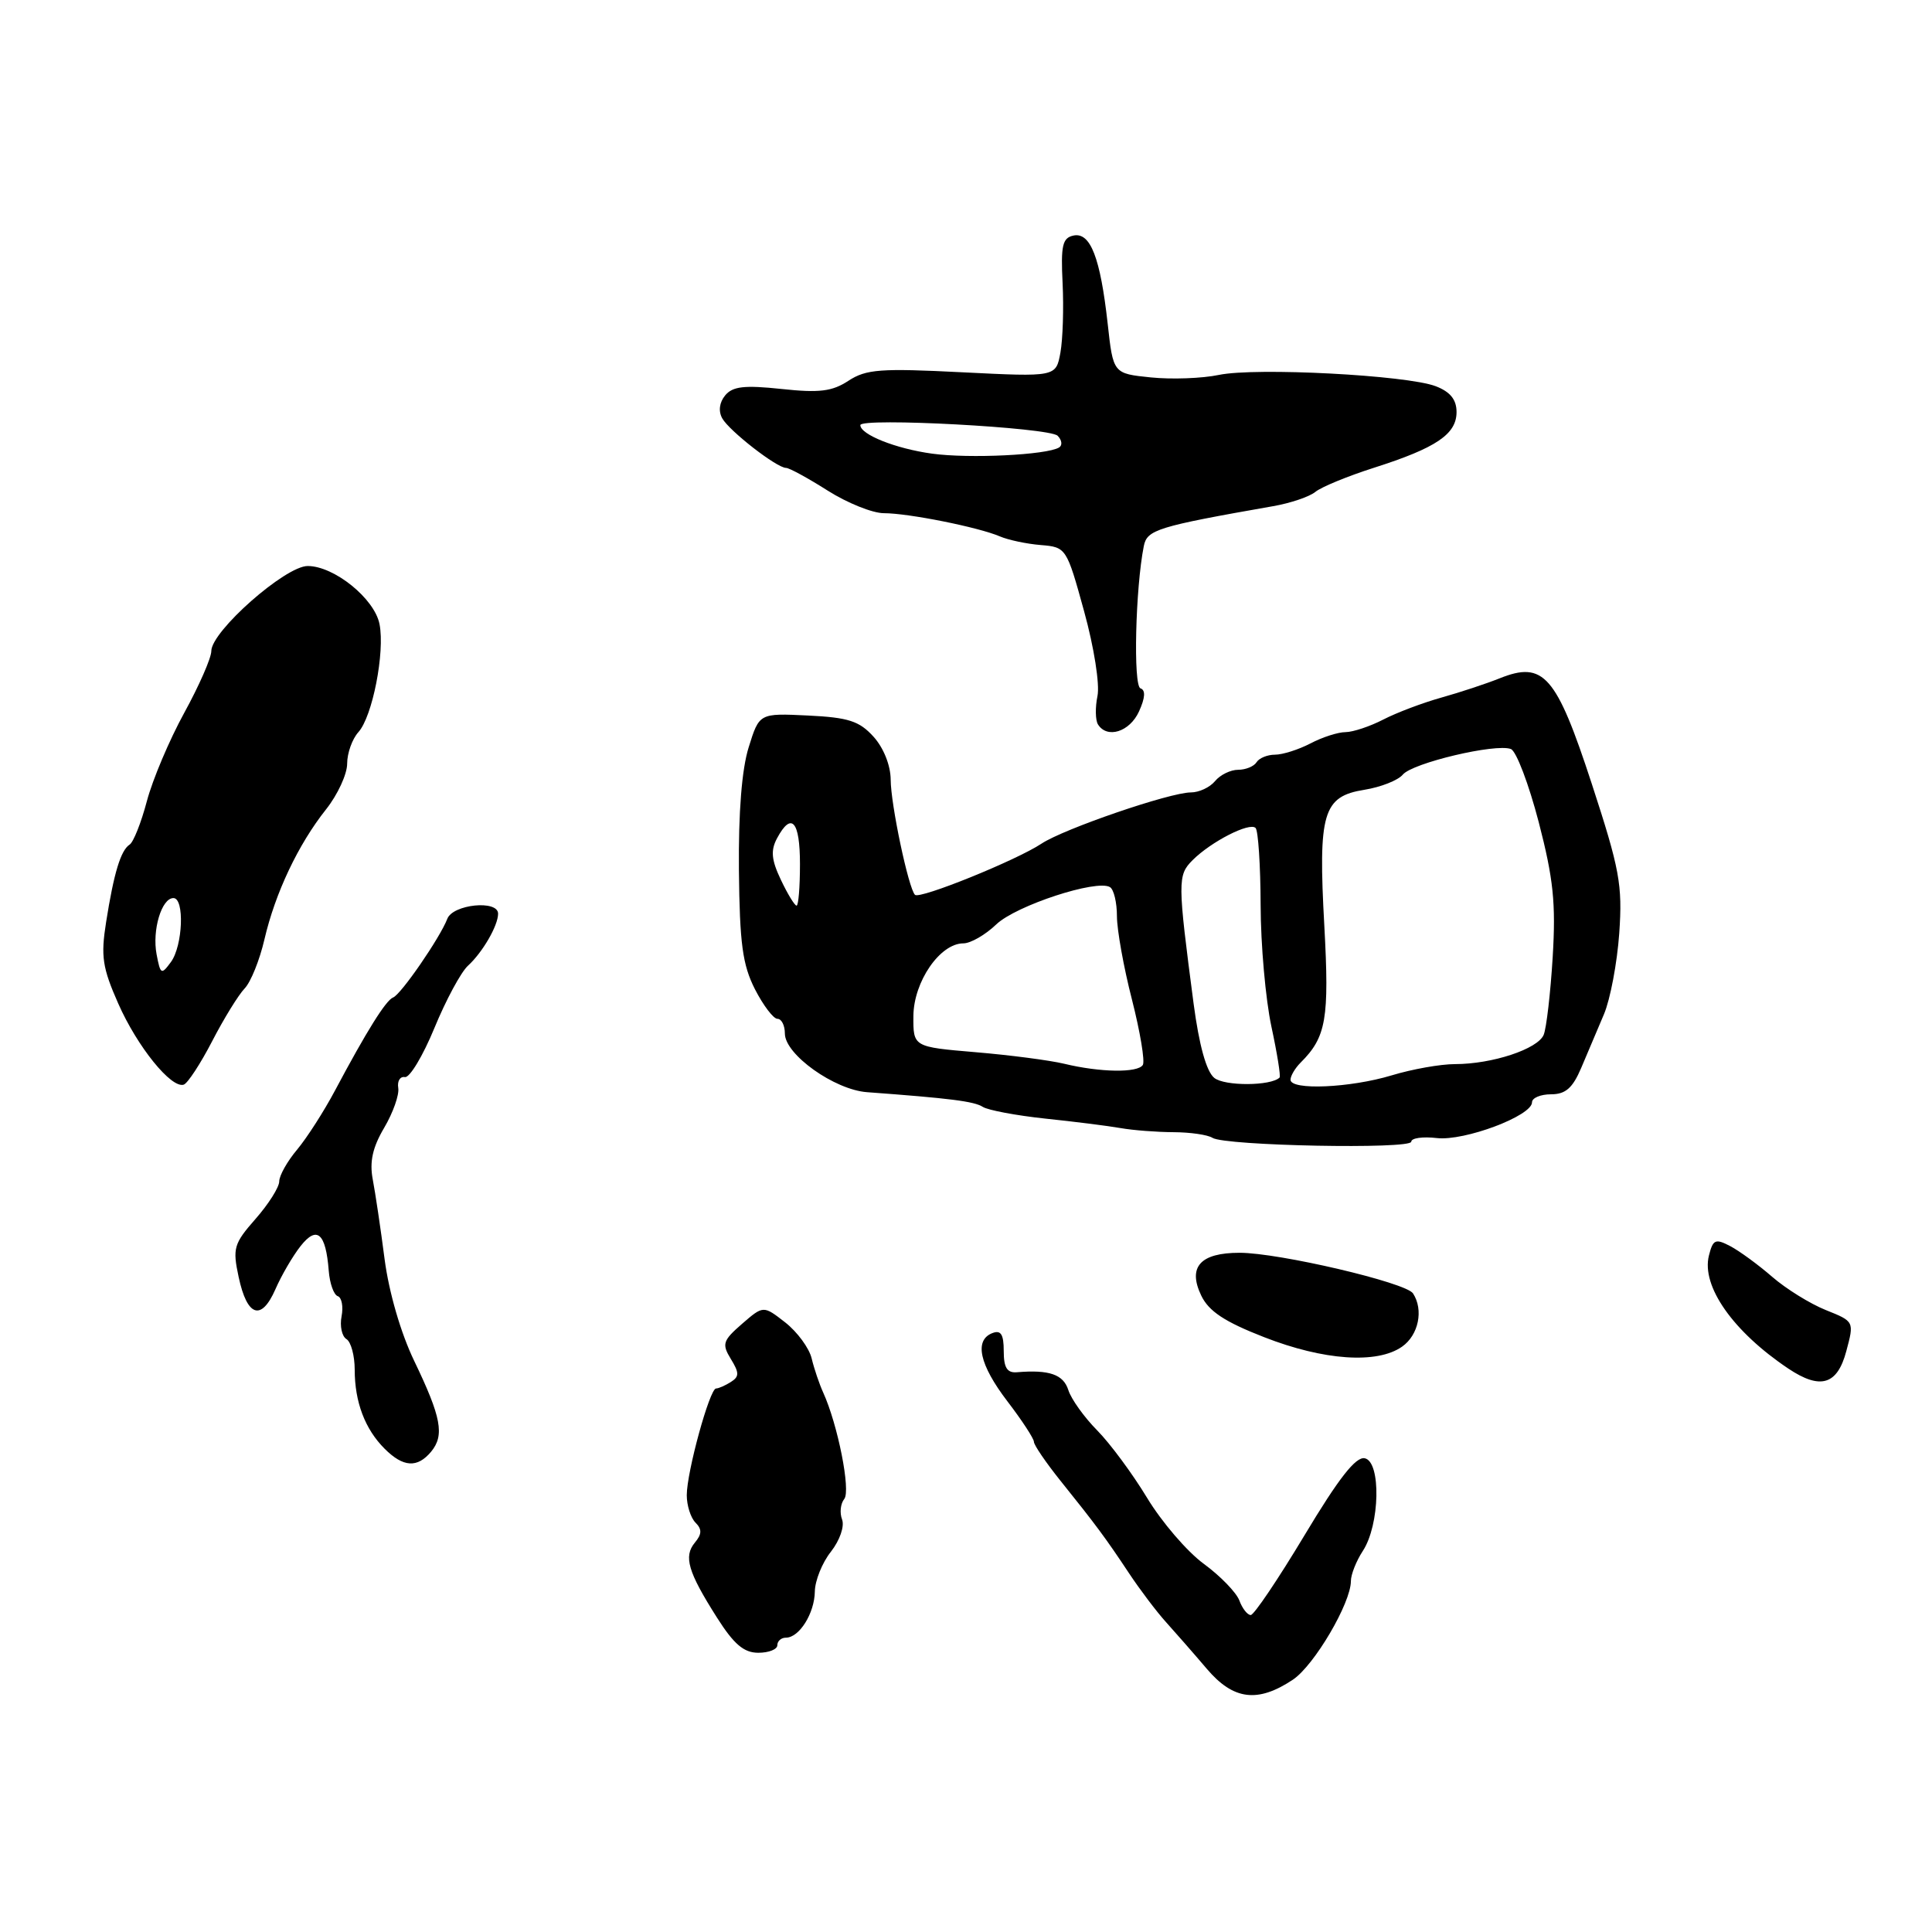 <?xml version="1.0" encoding="UTF-8" standalone="no"?>
<!DOCTYPE svg PUBLIC "-//W3C//DTD SVG 1.1//EN" "http://www.w3.org/Graphics/SVG/1.1/DTD/svg11.dtd" >
<svg xmlns="http://www.w3.org/2000/svg" xmlns:xlink="http://www.w3.org/1999/xlink" version="1.1" viewBox="0 0 256 256">
 <g >
 <path fill="currentColor"
d=" M 171.31 222.57 C 174.14 220.68 179.00 212.42 179.00 209.50 C 179.00 208.64 179.71 206.84 180.58 205.51 C 182.85 202.06 183.02 193.68 180.84 193.23 C 179.65 192.98 177.39 195.87 172.85 203.44 C 169.36 209.25 166.16 214.00 165.73 214.00 C 165.29 214.00 164.61 213.13 164.22 212.07 C 163.82 211.01 161.70 208.82 159.50 207.21 C 157.30 205.60 153.93 201.67 152.00 198.48 C 150.07 195.29 147.09 191.26 145.38 189.53 C 143.66 187.79 141.94 185.39 141.56 184.19 C 140.90 182.12 139.04 181.47 134.75 181.83 C 133.44 181.94 133.00 181.22 133.00 179.02 C 133.00 176.80 132.62 176.21 131.50 176.64 C 129.06 177.58 129.77 180.82 133.50 185.70 C 135.43 188.22 137.00 190.63 137.00 191.05 C 137.00 191.47 138.57 193.77 140.48 196.16 C 145.23 202.07 146.55 203.86 149.60 208.46 C 151.04 210.63 153.25 213.56 154.52 214.96 C 155.78 216.36 158.21 219.13 159.91 221.13 C 163.43 225.27 166.65 225.67 171.31 222.57 Z  M 103.00 218.00 C 103.00 217.45 103.51 217.00 104.14 217.00 C 105.91 217.00 107.93 213.77 107.97 210.88 C 107.99 209.45 108.94 207.07 110.10 205.61 C 111.28 204.10 111.92 202.25 111.58 201.34 C 111.24 200.47 111.37 199.24 111.87 198.62 C 112.75 197.52 111.01 188.75 109.07 184.50 C 108.57 183.40 107.88 181.38 107.55 180.00 C 107.22 178.62 105.64 176.48 104.05 175.23 C 101.15 172.97 101.15 172.97 98.32 175.42 C 95.77 177.64 95.63 178.09 96.84 180.07 C 97.97 181.91 97.97 182.41 96.84 183.12 C 96.10 183.59 95.22 183.98 94.88 183.98 C 94.03 184.01 91.00 195.05 91.00 198.12 C 91.00 199.48 91.52 201.12 92.16 201.76 C 93.03 202.63 93.01 203.28 92.07 204.41 C 90.56 206.24 91.15 208.27 94.99 214.32 C 97.24 217.87 98.56 219.00 100.48 219.00 C 101.87 219.00 103.00 218.55 103.00 218.00 Z  M 57.13 192.35 C 58.92 190.18 58.48 187.80 54.89 180.34 C 53.11 176.65 51.54 171.25 50.96 166.84 C 50.44 162.80 49.73 158.05 49.39 156.27 C 48.95 153.94 49.37 152.03 50.91 149.43 C 52.08 147.44 52.92 145.07 52.77 144.16 C 52.62 143.24 53.02 142.60 53.65 142.72 C 54.28 142.84 56.04 139.91 57.56 136.22 C 59.08 132.52 61.08 128.81 62.01 127.96 C 63.94 126.20 66.00 122.65 66.00 121.07 C 66.00 119.21 60.00 119.82 59.27 121.75 C 58.30 124.27 53.12 131.79 52.09 132.17 C 51.14 132.53 48.57 136.64 44.39 144.50 C 42.93 147.25 40.67 150.77 39.37 152.33 C 38.06 153.88 37.00 155.78 37.00 156.54 C 37.00 157.31 35.59 159.54 33.87 161.50 C 30.98 164.79 30.80 165.39 31.62 169.20 C 32.74 174.47 34.62 175.10 36.49 170.84 C 37.29 169.00 38.79 166.43 39.83 165.11 C 42.00 162.36 43.17 163.38 43.56 168.38 C 43.69 170.06 44.23 171.58 44.76 171.75 C 45.28 171.93 45.51 173.13 45.26 174.42 C 45.01 175.71 45.30 177.07 45.91 177.44 C 46.51 177.81 47.00 179.64 47.00 181.49 C 47.00 185.77 48.36 189.36 50.96 191.96 C 53.43 194.43 55.30 194.55 57.13 192.35 Z  M 244.64 179.05 C 245.70 175.10 245.70 175.10 241.93 173.59 C 239.86 172.76 236.66 170.78 234.83 169.19 C 233.00 167.60 230.50 165.77 229.27 165.12 C 227.30 164.09 226.98 164.23 226.44 166.37 C 225.42 170.44 229.65 176.45 236.97 181.35 C 241.21 184.18 243.45 183.51 244.64 179.05 Z  M 185.78 178.44 C 187.97 176.91 188.66 173.56 187.23 171.38 C 186.29 169.94 169.46 166.00 164.25 166.00 C 159.04 166.00 157.35 167.88 159.17 171.67 C 160.17 173.75 162.26 175.14 167.50 177.18 C 175.40 180.27 182.47 180.76 185.78 178.44 Z  M 187.00 151.28 C 187.00 150.80 188.52 150.58 190.39 150.80 C 194.04 151.22 203.00 147.86 203.00 146.06 C 203.00 145.48 204.13 145.00 205.52 145.00 C 207.44 145.00 208.38 144.18 209.52 141.50 C 210.33 139.57 211.69 136.38 212.53 134.40 C 213.37 132.42 214.28 127.59 214.56 123.65 C 215.00 117.24 214.62 115.20 210.92 103.86 C 206.21 89.45 204.54 87.54 198.69 89.89 C 196.94 90.59 193.47 91.74 191.00 92.43 C 188.53 93.12 185.06 94.43 183.30 95.34 C 181.54 96.25 179.29 97.00 178.30 97.01 C 177.31 97.01 175.21 97.68 173.64 98.51 C 172.06 99.33 169.95 100.00 168.94 100.00 C 167.94 100.00 166.84 100.45 166.50 101.00 C 166.16 101.55 165.06 102.00 164.06 102.00 C 163.06 102.00 161.68 102.67 161.00 103.50 C 160.32 104.33 158.88 105.00 157.80 105.00 C 155.02 105.00 140.97 109.82 138.00 111.79 C 134.69 113.99 121.86 119.19 121.24 118.57 C 120.38 117.71 118.03 106.59 118.02 103.31 C 118.01 101.42 117.08 99.09 115.75 97.62 C 113.87 95.54 112.43 95.07 107.06 94.81 C 100.61 94.50 100.61 94.50 99.21 99.00 C 98.29 101.92 97.84 107.64 97.91 115.32 C 98.01 125.02 98.39 127.84 100.03 131.07 C 101.14 133.23 102.48 135.00 103.02 135.00 C 103.56 135.00 104.00 135.88 104.00 136.95 C 104.00 139.72 110.56 144.40 114.89 144.72 C 125.87 145.53 129.08 145.93 130.23 146.67 C 130.93 147.11 134.65 147.81 138.50 148.22 C 142.35 148.62 146.85 149.19 148.50 149.48 C 150.15 149.77 153.30 150.01 155.50 150.02 C 157.70 150.03 160.02 150.36 160.66 150.77 C 162.34 151.83 187.00 152.31 187.00 151.28 Z  M 28.12 137.95 C 29.67 134.95 31.61 131.81 32.42 130.97 C 33.23 130.13 34.41 127.20 35.04 124.47 C 36.47 118.32 39.52 111.88 43.20 107.25 C 44.74 105.31 46.00 102.58 46.00 101.19 C 46.00 99.80 46.67 97.92 47.49 97.01 C 49.35 94.96 51.02 86.44 50.29 82.71 C 49.64 79.33 44.28 75.00 40.77 75.00 C 37.80 75.00 28.00 83.65 28.00 86.27 C 28.00 87.18 26.38 90.87 24.41 94.46 C 22.44 98.05 20.21 103.32 19.46 106.16 C 18.71 109.00 17.68 111.59 17.18 111.91 C 16.00 112.67 15.09 115.66 14.06 122.18 C 13.34 126.72 13.57 128.23 15.67 132.98 C 18.19 138.69 22.70 144.27 24.35 143.72 C 24.87 143.54 26.57 140.95 28.12 137.95 Z  M 150.92 94.28 C 151.75 92.46 151.81 91.44 151.12 91.21 C 150.14 90.88 150.45 77.92 151.56 72.36 C 151.99 70.19 153.33 69.77 168.70 67.07 C 171.01 66.67 173.52 65.81 174.29 65.18 C 175.06 64.54 178.55 63.10 182.06 61.98 C 190.31 59.35 193.00 57.53 193.00 54.60 C 193.00 52.95 192.17 51.92 190.25 51.18 C 186.44 49.71 166.37 48.66 161.50 49.68 C 159.30 50.14 155.25 50.29 152.50 50.01 C 147.50 49.50 147.50 49.50 146.77 42.86 C 145.80 34.15 144.49 30.75 142.25 31.21 C 140.78 31.52 140.55 32.52 140.80 37.54 C 140.96 40.82 140.83 44.95 140.51 46.73 C 139.92 49.95 139.92 49.95 127.51 49.33 C 116.69 48.78 114.77 48.92 112.43 50.45 C 110.27 51.87 108.57 52.08 103.55 51.54 C 98.65 51.02 97.08 51.19 96.09 52.39 C 95.32 53.32 95.17 54.48 95.70 55.43 C 96.64 57.11 102.93 62.00 104.16 62.00 C 104.58 62.00 107.06 63.35 109.66 65.00 C 112.26 66.65 115.62 68.00 117.12 68.00 C 120.36 68.00 129.67 69.86 132.50 71.08 C 133.60 71.55 136.03 72.07 137.90 72.22 C 141.28 72.50 141.33 72.58 143.65 81.00 C 144.97 85.78 145.74 90.69 145.42 92.23 C 145.11 93.72 145.14 95.41 145.48 95.98 C 146.69 97.92 149.68 96.99 150.92 94.28 Z  M 160.89 142.82 C 159.85 141.97 158.89 138.50 158.16 133.00 C 156.03 116.77 156.02 115.98 158.03 113.97 C 160.48 111.52 165.58 108.91 166.37 109.71 C 166.72 110.05 167.02 114.65 167.04 119.92 C 167.05 125.19 167.70 132.42 168.46 135.99 C 169.23 139.56 169.72 142.62 169.55 142.78 C 168.42 143.91 162.25 143.94 160.89 142.82 Z  M 171.00 143.07 C 171.00 142.56 171.60 141.54 172.34 140.80 C 175.74 137.41 176.15 135.00 175.48 122.68 C 174.65 107.71 175.29 105.53 180.79 104.65 C 182.96 104.30 185.25 103.40 185.88 102.64 C 187.17 101.09 198.20 98.48 200.20 99.25 C 200.92 99.53 202.57 103.89 203.89 108.94 C 205.84 116.46 206.17 119.69 205.74 126.81 C 205.45 131.59 204.91 136.22 204.55 137.11 C 203.78 139.00 197.73 141.00 192.79 141.00 C 190.88 141.00 187.11 141.67 184.41 142.49 C 178.92 144.15 171.00 144.50 171.00 143.07 Z  M 141.00 140.95 C 139.07 140.49 133.79 139.80 129.25 139.42 C 121.00 138.72 121.00 138.72 121.03 134.61 C 121.07 130.07 124.56 125.00 127.65 125.00 C 128.61 125.00 130.57 123.87 132.01 122.49 C 134.62 119.99 145.34 116.48 147.08 117.55 C 147.59 117.86 148.00 119.59 148.00 121.40 C 148.00 123.20 148.89 128.18 149.99 132.45 C 151.08 136.73 151.73 140.63 151.43 141.11 C 150.77 142.18 145.79 142.11 141.00 140.95 Z  M 103.47 116.58 C 102.21 113.93 102.10 112.69 102.96 111.08 C 104.87 107.51 106.00 108.78 106.00 114.50 C 106.00 117.53 105.80 120.00 105.55 120.00 C 105.30 120.00 104.36 118.46 103.47 116.58 Z  M 20.75 126.46 C 20.14 123.26 21.41 119.00 22.98 119.00 C 24.47 119.00 24.23 125.31 22.65 127.47 C 21.38 129.20 21.26 129.14 20.75 126.46 Z  M 123.50 60.11 C 118.69 59.45 114.00 57.58 114.00 56.33 C 114.00 55.30 139.04 56.64 140.14 57.74 C 140.71 58.31 140.80 59.01 140.34 59.29 C 138.71 60.29 128.43 60.79 123.50 60.11 Z "/>
</g>
</svg>